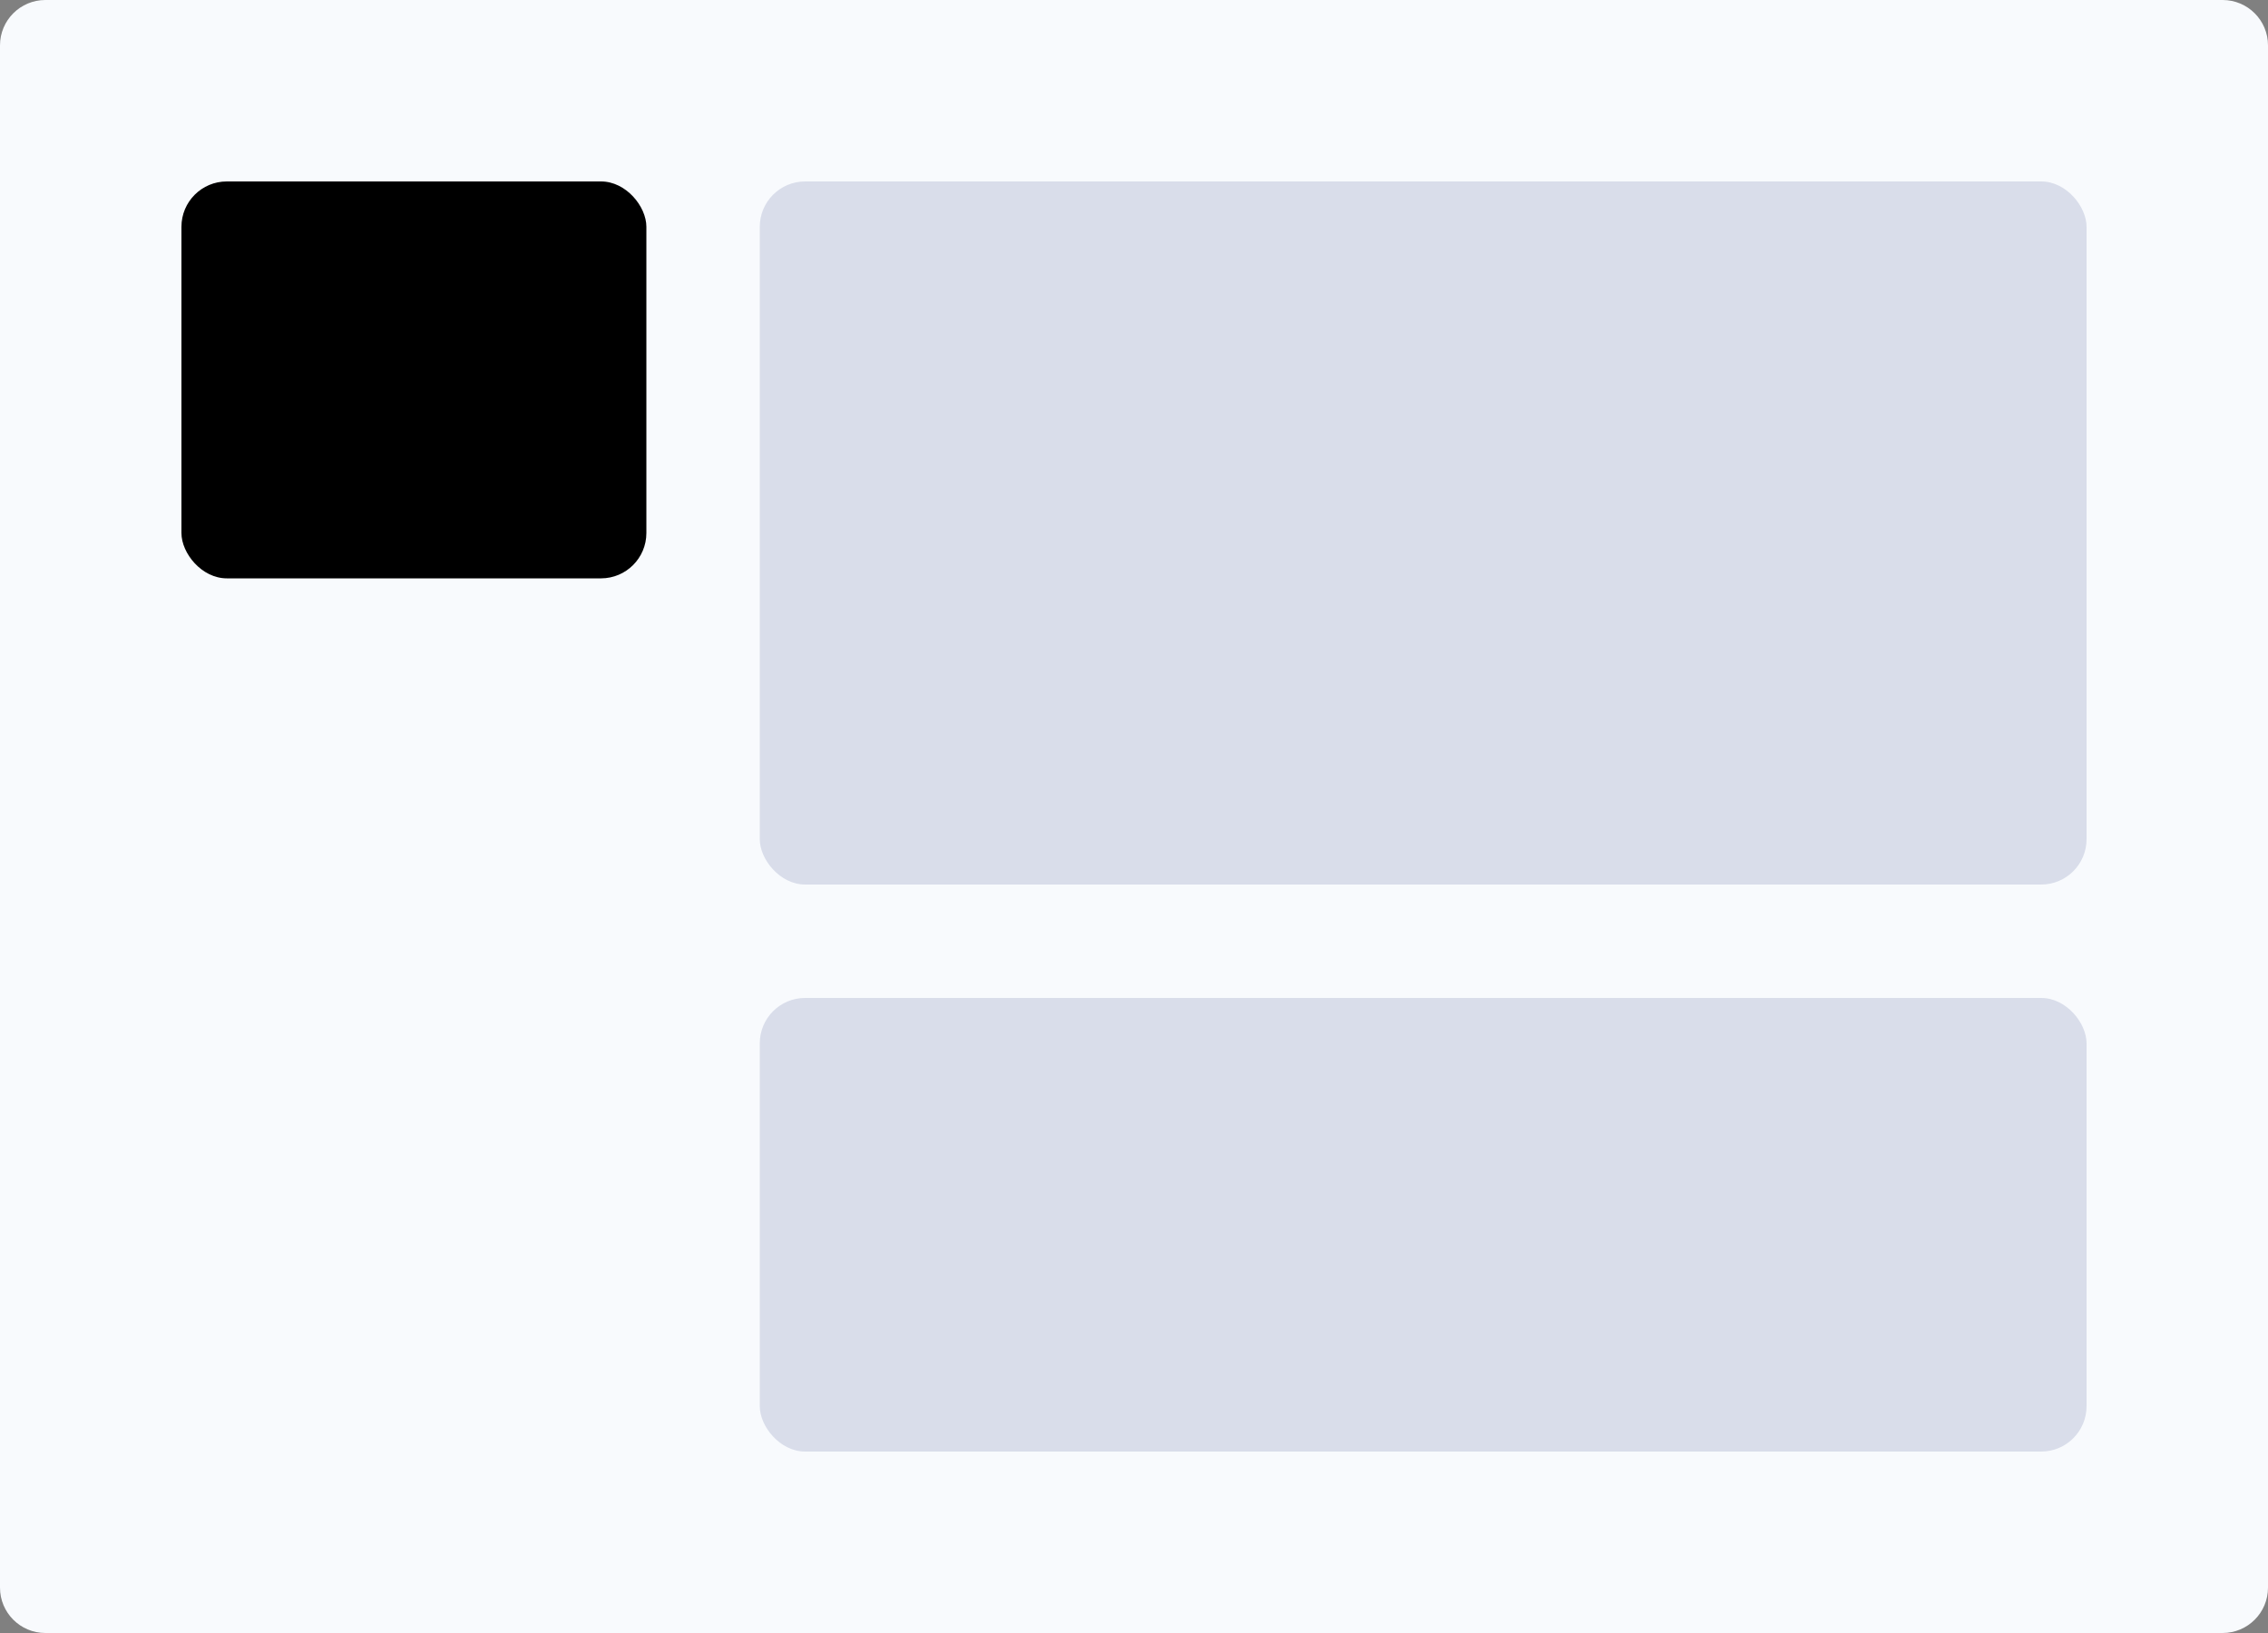 <svg width="200" height="144" viewBox="0 0 200 144" fill="none" xmlns="http://www.w3.org/2000/svg">
<rect x="0" y="0" width="200" height="144" fill="#808080" stroke="none"/>
<path d="M196 0H4C1.791 0 0 1.791 0 4V140C0 142.209 1.791 144 4 144H196C198.209 144 200 142.209 200 140V4C200 1.791 198.209 0 196 0Z" fill="#F8FAFD"/>
<rect x="67" y="16" width="117" height="62" rx="4" fill="#D9DDEA"/>
<rect x="16" y="16" width="41" height="35" rx="4" fill="#000000"/>
<rect x="67" y="88" width="117" height="40" rx="4" fill="#D9DDEA"/>
</svg>
